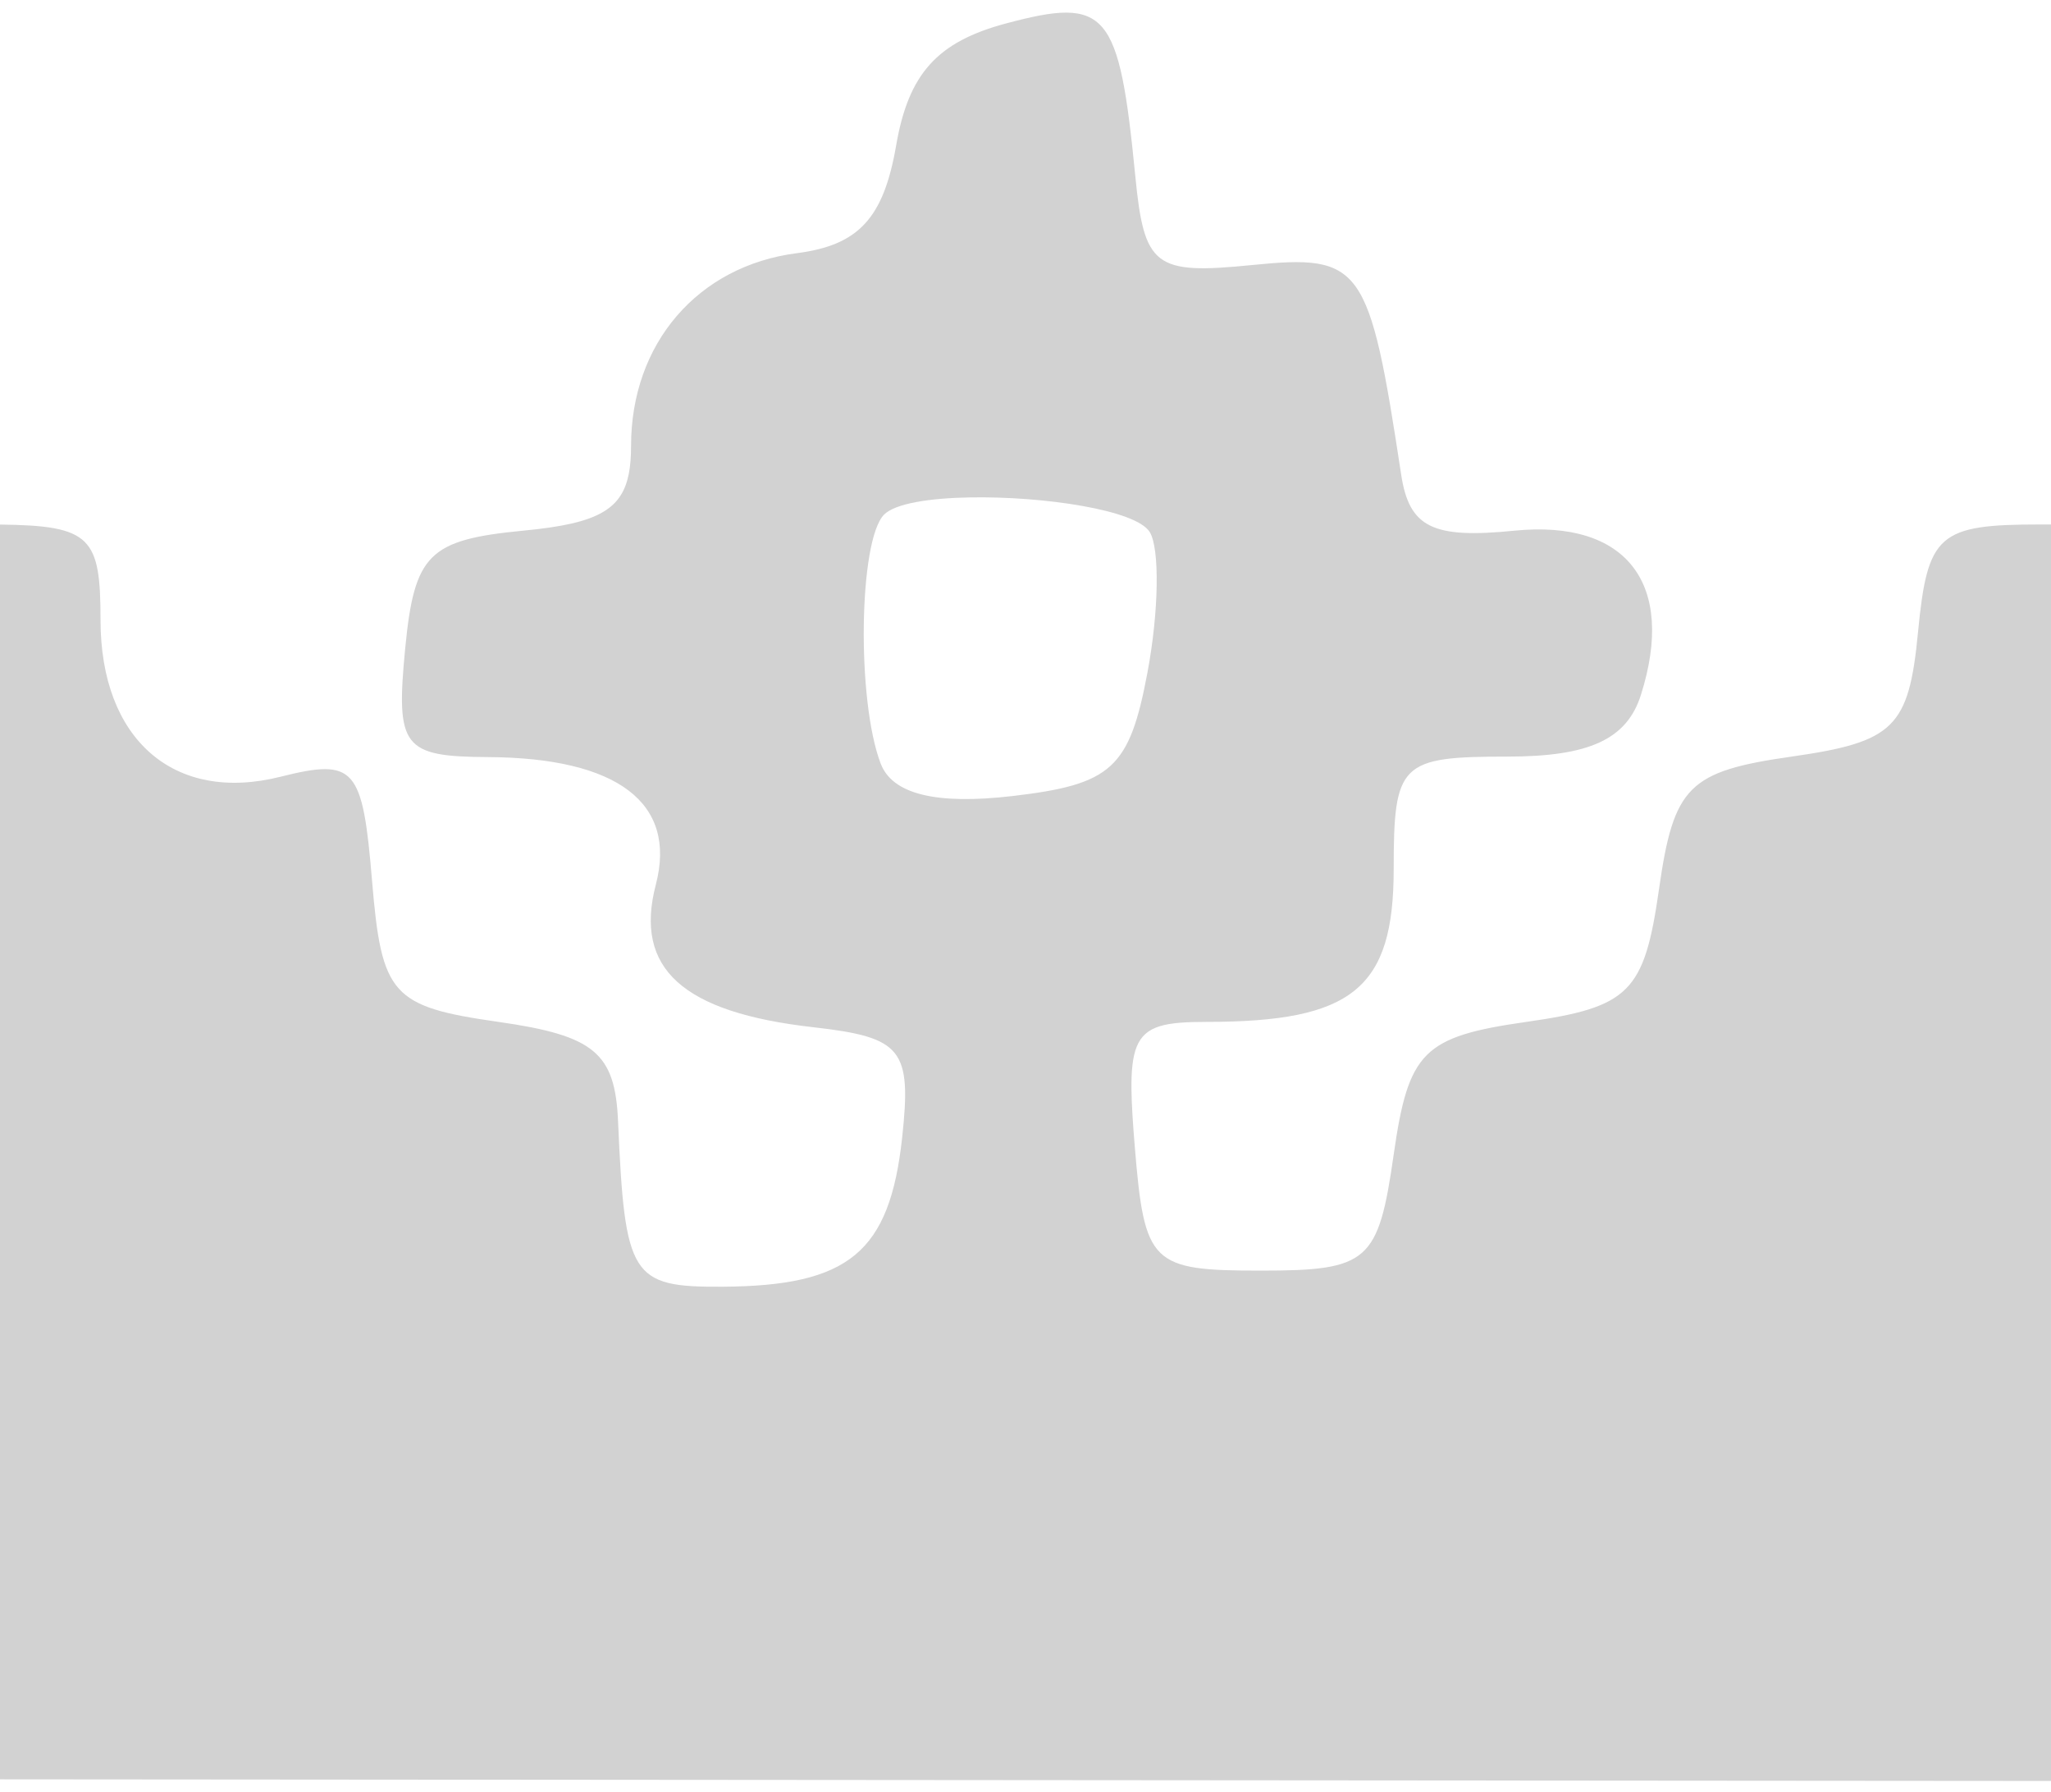 <svg width="87" height="76" viewBox="0 0 87 76" fill="none" xmlns="http://www.w3.org/2000/svg">
<path fill-rule="evenodd" clip-rule="evenodd" d="M0 75.466V22.248C3.872 22.29 4.264 22.794 4.264 26.291C4.264 31.362 7.382 34.078 11.896 32.944C15.053 32.153 15.382 32.529 15.782 37.358C16.185 42.212 16.617 42.694 21.143 43.341C25.212 43.921 26.092 44.655 26.217 47.56C26.505 54.168 26.773 54.594 30.637 54.573C36.016 54.542 37.737 53.115 38.268 48.247C38.675 44.498 38.27 43.995 34.504 43.568C28.949 42.941 26.889 41.078 27.819 37.52C28.724 34.057 26.204 32.141 20.703 32.11C17.09 32.091 16.783 31.694 17.186 27.518C17.574 23.498 18.178 22.894 22.199 22.506C23.81 22.352 24.888 22.128 25.59 21.709C25.915 21.516 26.158 21.283 26.337 20.995C26.653 20.488 26.769 19.815 26.769 18.908C26.769 14.571 29.599 11.279 33.794 10.739C36.422 10.402 37.479 9.257 38.013 6.169C38.538 3.124 39.755 1.774 42.675 0.994C46.963 -0.152 47.471 0.448 48.158 7.475C48.534 11.314 48.977 11.654 53.089 11.243C57.773 10.774 58.078 11.198 59.436 20.133C59.778 22.369 60.764 22.857 64.231 22.508C68.996 22.029 71.101 24.758 69.604 29.475C69.008 31.354 67.418 32.089 63.947 32.089C59.396 32.089 59.118 32.363 59.118 36.862C59.118 41.921 57.38 43.341 51.183 43.341C49.45 43.341 48.582 43.485 48.215 44.4C48.046 44.822 47.984 45.409 47.995 46.221C48.003 46.867 48.055 47.655 48.134 48.615C48.547 53.624 48.819 53.89 53.492 53.89C58.047 53.89 58.468 53.522 59.118 48.967C59.743 44.591 60.37 43.966 64.746 43.341C69.121 42.718 69.747 42.09 70.372 37.715C70.995 33.339 71.622 32.714 75.998 32.089C80.348 31.468 80.971 30.856 81.359 26.814C81.762 22.647 82.222 22.244 86.551 22.244C86.68 22.244 86.879 22.244 87 22.244V75.535C56.876 75.514 27.778 75.491 0 75.466ZM37.502 21.825C36.425 22.904 36.331 29.714 37.359 32.39C37.855 33.684 39.711 34.14 42.948 33.762C47.164 33.27 47.911 32.587 48.675 28.514C49.157 25.94 49.199 23.262 48.769 22.564C48.187 21.624 44.251 21.042 41.158 21.096C39.435 21.125 37.975 21.352 37.502 21.825Z" fill="#D2D2D2"/>
</svg>
